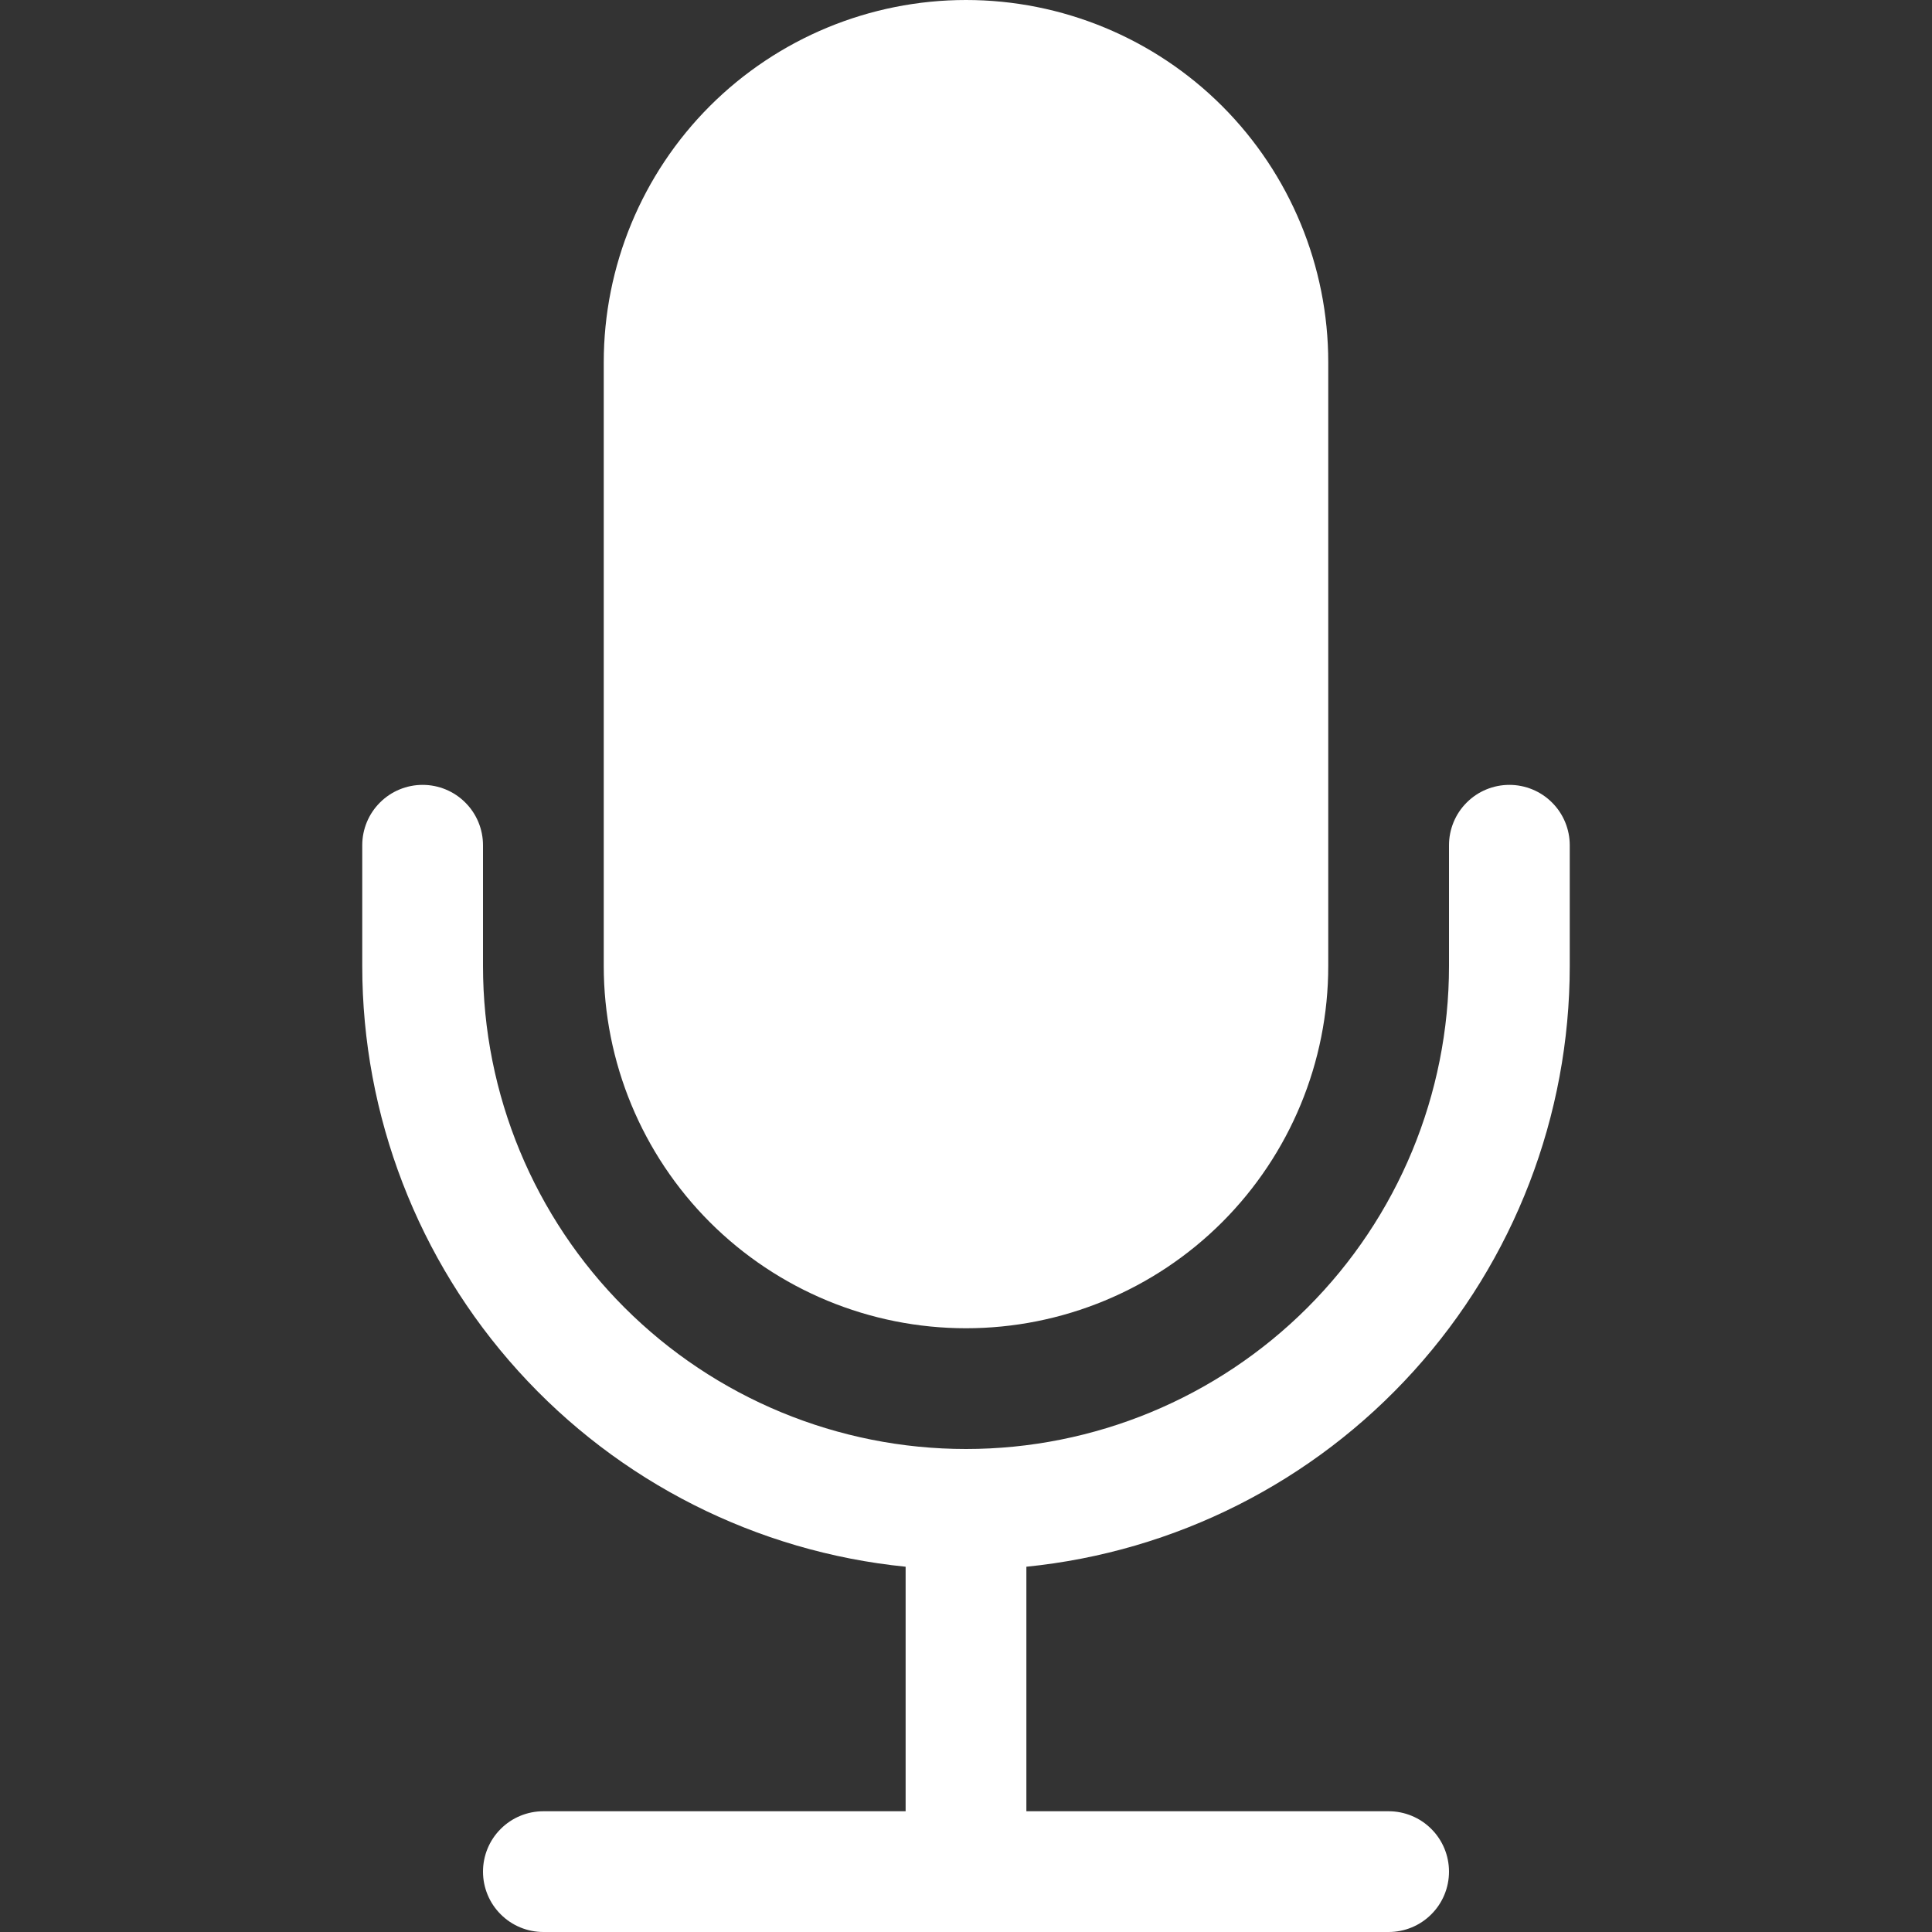 <svg width="32" height="32" viewBox="0 0 32 32" fill="none" xmlns="http://www.w3.org/2000/svg">
<rect x="0" y="0" width="32" height="32" fill="#333333" stroke="none"/>
<g clip-path="url(#clip0_24_6326)">
<path d="M10 6C10 4.409 10.632 2.883 11.757 1.757C12.883 0.632 14.409 0 16 0C17.591 0 19.117 0.632 20.243 1.757C21.368 2.883 22 4.409 22 6V16C22 17.591 21.368 19.117 20.243 20.243C19.117 21.368 17.591 22 16 22C14.409 22 12.883 21.368 11.757 20.243C10.632 19.117 10 17.591 10 16V6Z" fill="white"/>
<path d="M7 13C7.265 13 7.52 13.105 7.707 13.293C7.895 13.48 8 13.735 8 14V16C8 18.122 8.843 20.157 10.343 21.657C11.843 23.157 13.878 24 16 24C18.122 24 20.157 23.157 21.657 21.657C23.157 20.157 24 18.122 24 16V14C24 13.735 24.105 13.48 24.293 13.293C24.48 13.105 24.735 13 25 13C25.265 13 25.52 13.105 25.707 13.293C25.895 13.48 26 13.735 26 14V16C26 18.479 25.079 20.87 23.416 22.708C21.753 24.547 19.467 25.702 17 25.95V30H23C23.265 30 23.52 30.105 23.707 30.293C23.895 30.48 24 30.735 24 31C24 31.265 23.895 31.52 23.707 31.707C23.52 31.895 23.265 32 23 32H9C8.735 32 8.48 31.895 8.293 31.707C8.105 31.52 8 31.265 8 31C8 30.735 8.105 30.48 8.293 30.293C8.48 30.105 8.735 30 9 30H15V25.95C12.533 25.702 10.247 24.547 8.584 22.708C6.921 20.87 6 18.479 6 16V14C6 13.735 6.105 13.48 6.293 13.293C6.48 13.105 6.735 13 7 13Z" fill="white"/>
</g>
<defs>
<clipPath id="clip0_24_6326">
<rect width="32" height="32" fill="white"/>
</clipPath>
</defs>
</svg>
